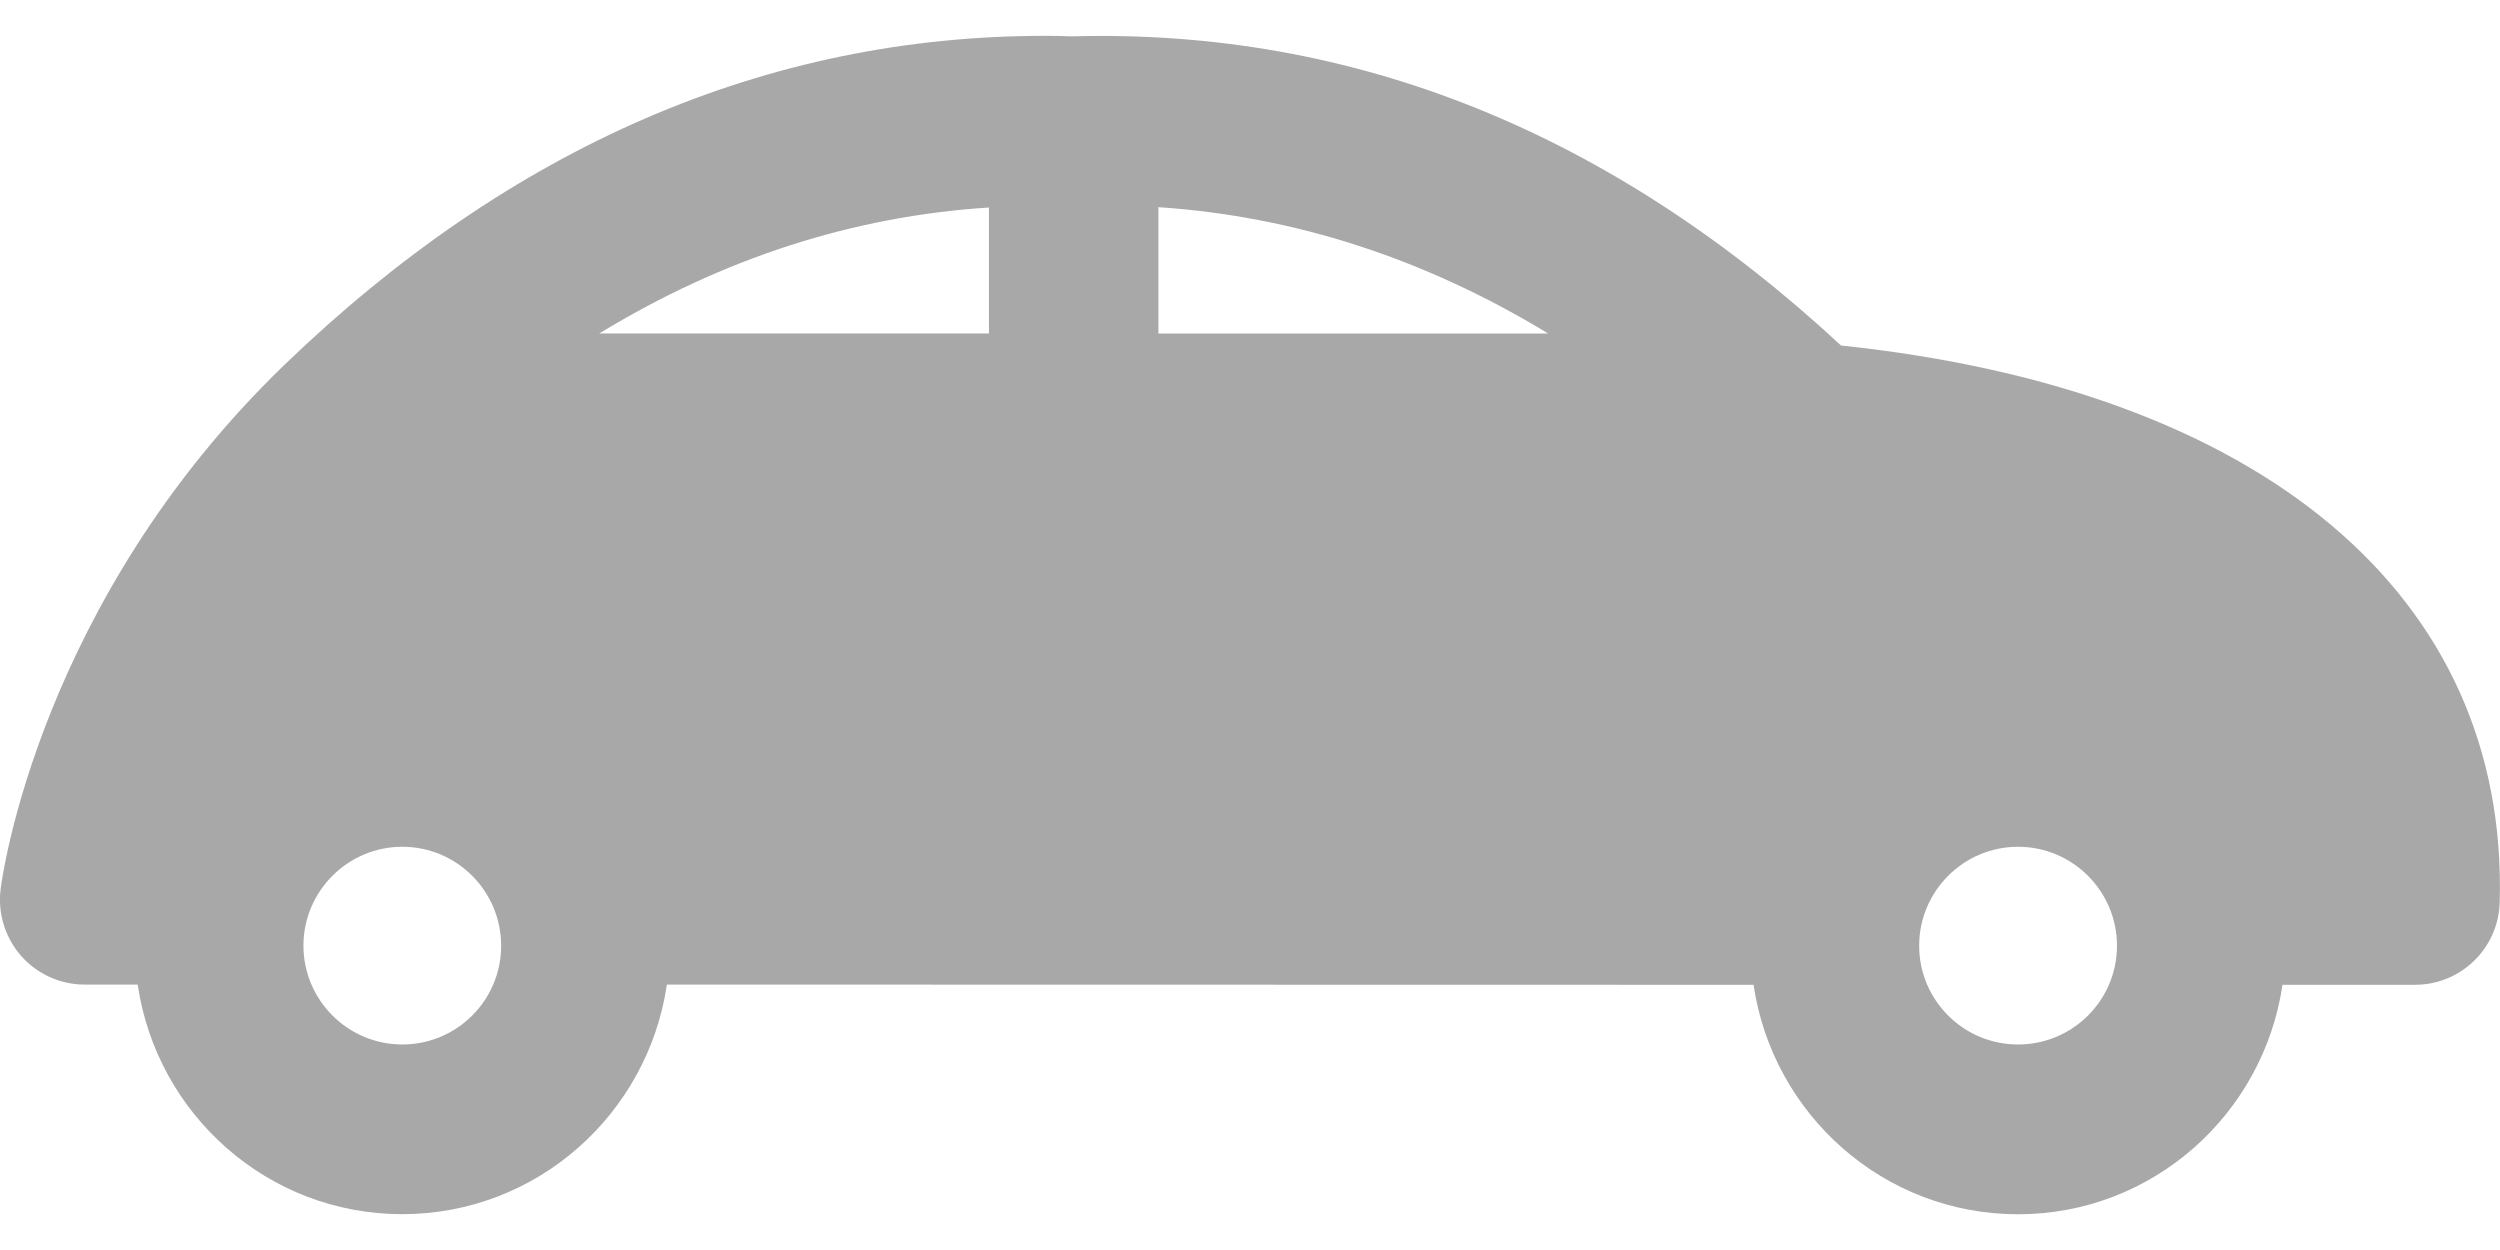 <svg xmlns="http://www.w3.org/2000/svg" width="24" height="12" viewBox="0 0 24 12" fill="none">
    <path d="M0.006 8.535C0.019 8.424 0.379 5.773 2.73 3.503C4.904 1.407 7.359 0.344 10.031 0.344C10.132 0.344 10.231 0.346 10.283 0.349C13.005 0.273 15.472 1.275 17.674 3.317C21.723 3.742 24.081 5.72 23.997 8.663C23.985 9.104 23.624 9.454 23.184 9.454H21.912C21.729 10.696 20.666 11.657 19.373 11.657C18.08 11.657 17.017 10.696 16.834 9.454L6.402 9.452C6.219 10.696 5.154 11.656 3.861 11.656C2.568 11.656 1.504 10.696 1.322 9.452H0.812C0.578 9.452 0.356 9.35 0.202 9.176C0.049 9 -0.023 8.768 0.006 8.535ZM19.373 10.027C19.897 10.027 20.323 9.603 20.323 9.079C20.323 8.555 19.897 8.129 19.373 8.129C18.85 8.129 18.424 8.555 18.424 9.079C18.424 9.603 18.85 10.027 19.373 10.027ZM11.121 3.202H14.863C13.681 2.484 12.43 2.076 11.121 1.989V3.202ZM9.494 1.992C8.177 2.077 6.934 2.483 5.753 3.201H9.494V1.992ZM3.862 10.027C4.386 10.027 4.811 9.603 4.811 9.079C4.811 8.555 4.386 8.129 3.862 8.129C3.339 8.129 2.913 8.555 2.913 9.079C2.914 9.602 3.339 10.027 3.862 10.027Z" fill="#A8A8A8"></path>
</svg>